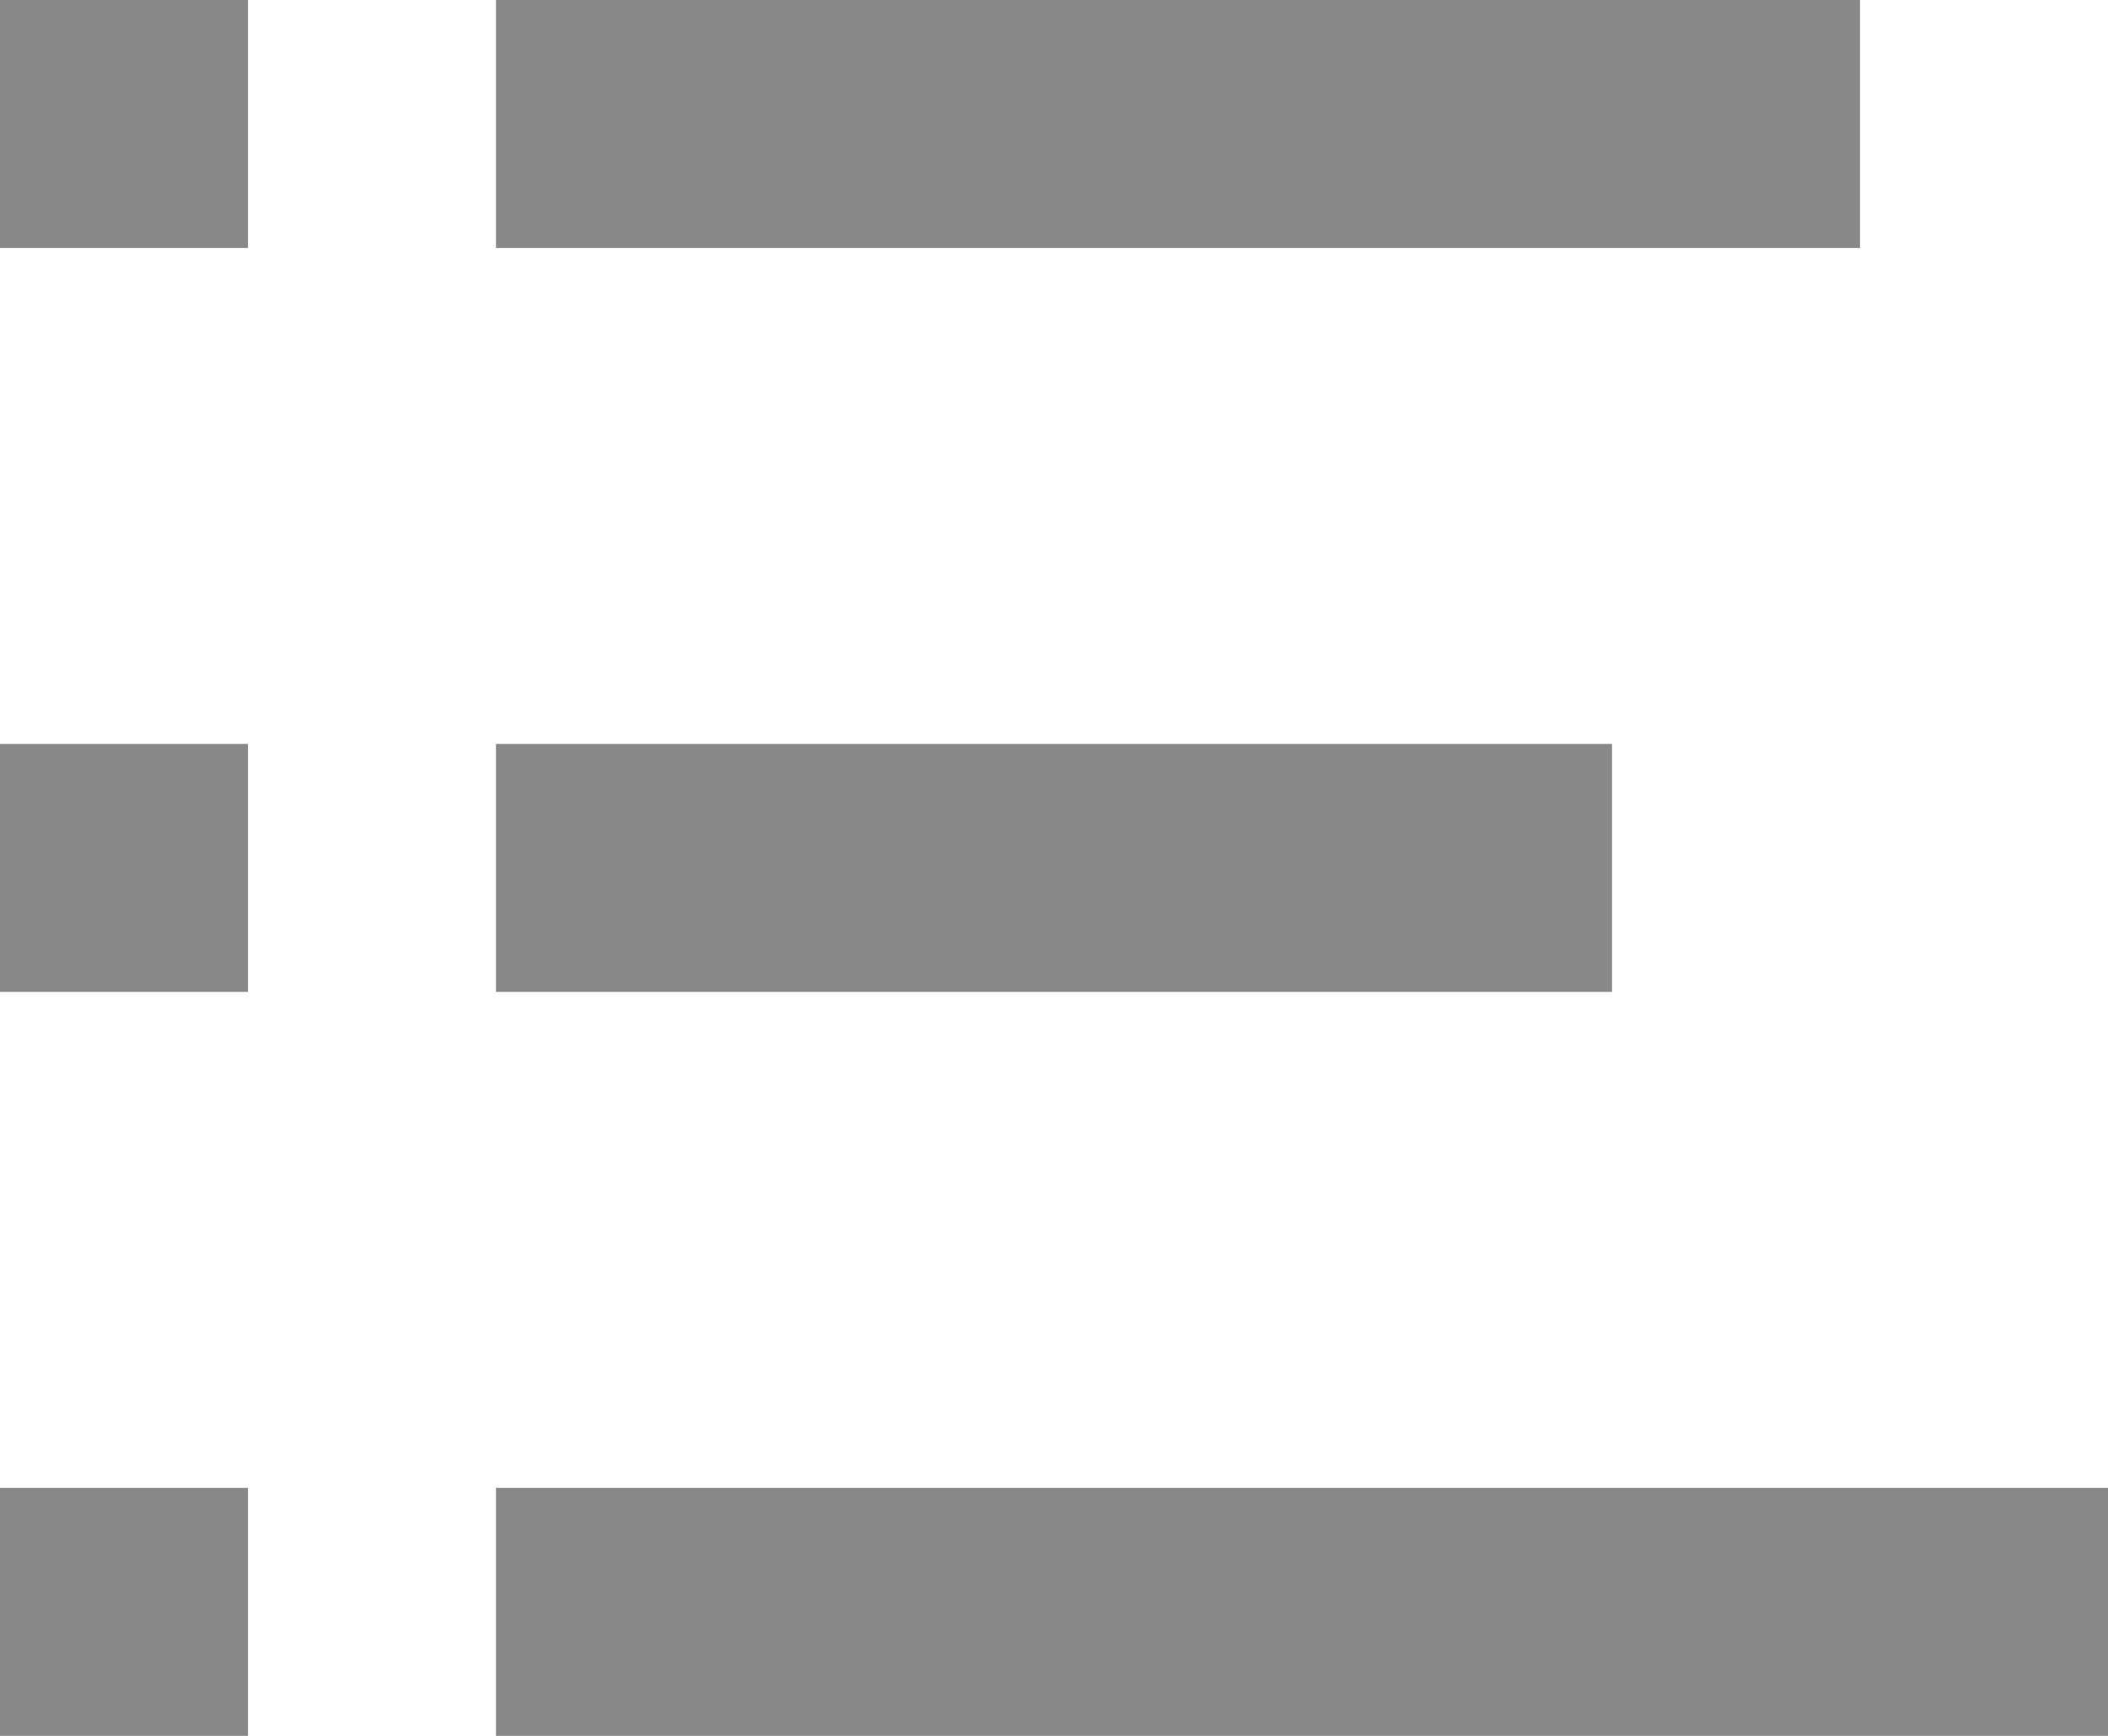 <svg id="Layer_1" xmlns="http://www.w3.org/2000/svg" viewBox="0 0 17 14"><style>.st0{fill:#888}</style><path id="Rectangle_19_copy" class="st0" d="M4 14v-2h13v2H4zm0-8h9v2H4V6zm0-6h11v2H4V0zM2 2H0V0h2v2zm0 6H0V6h2v2zm0 6H0v-2h2v2z"/></svg>